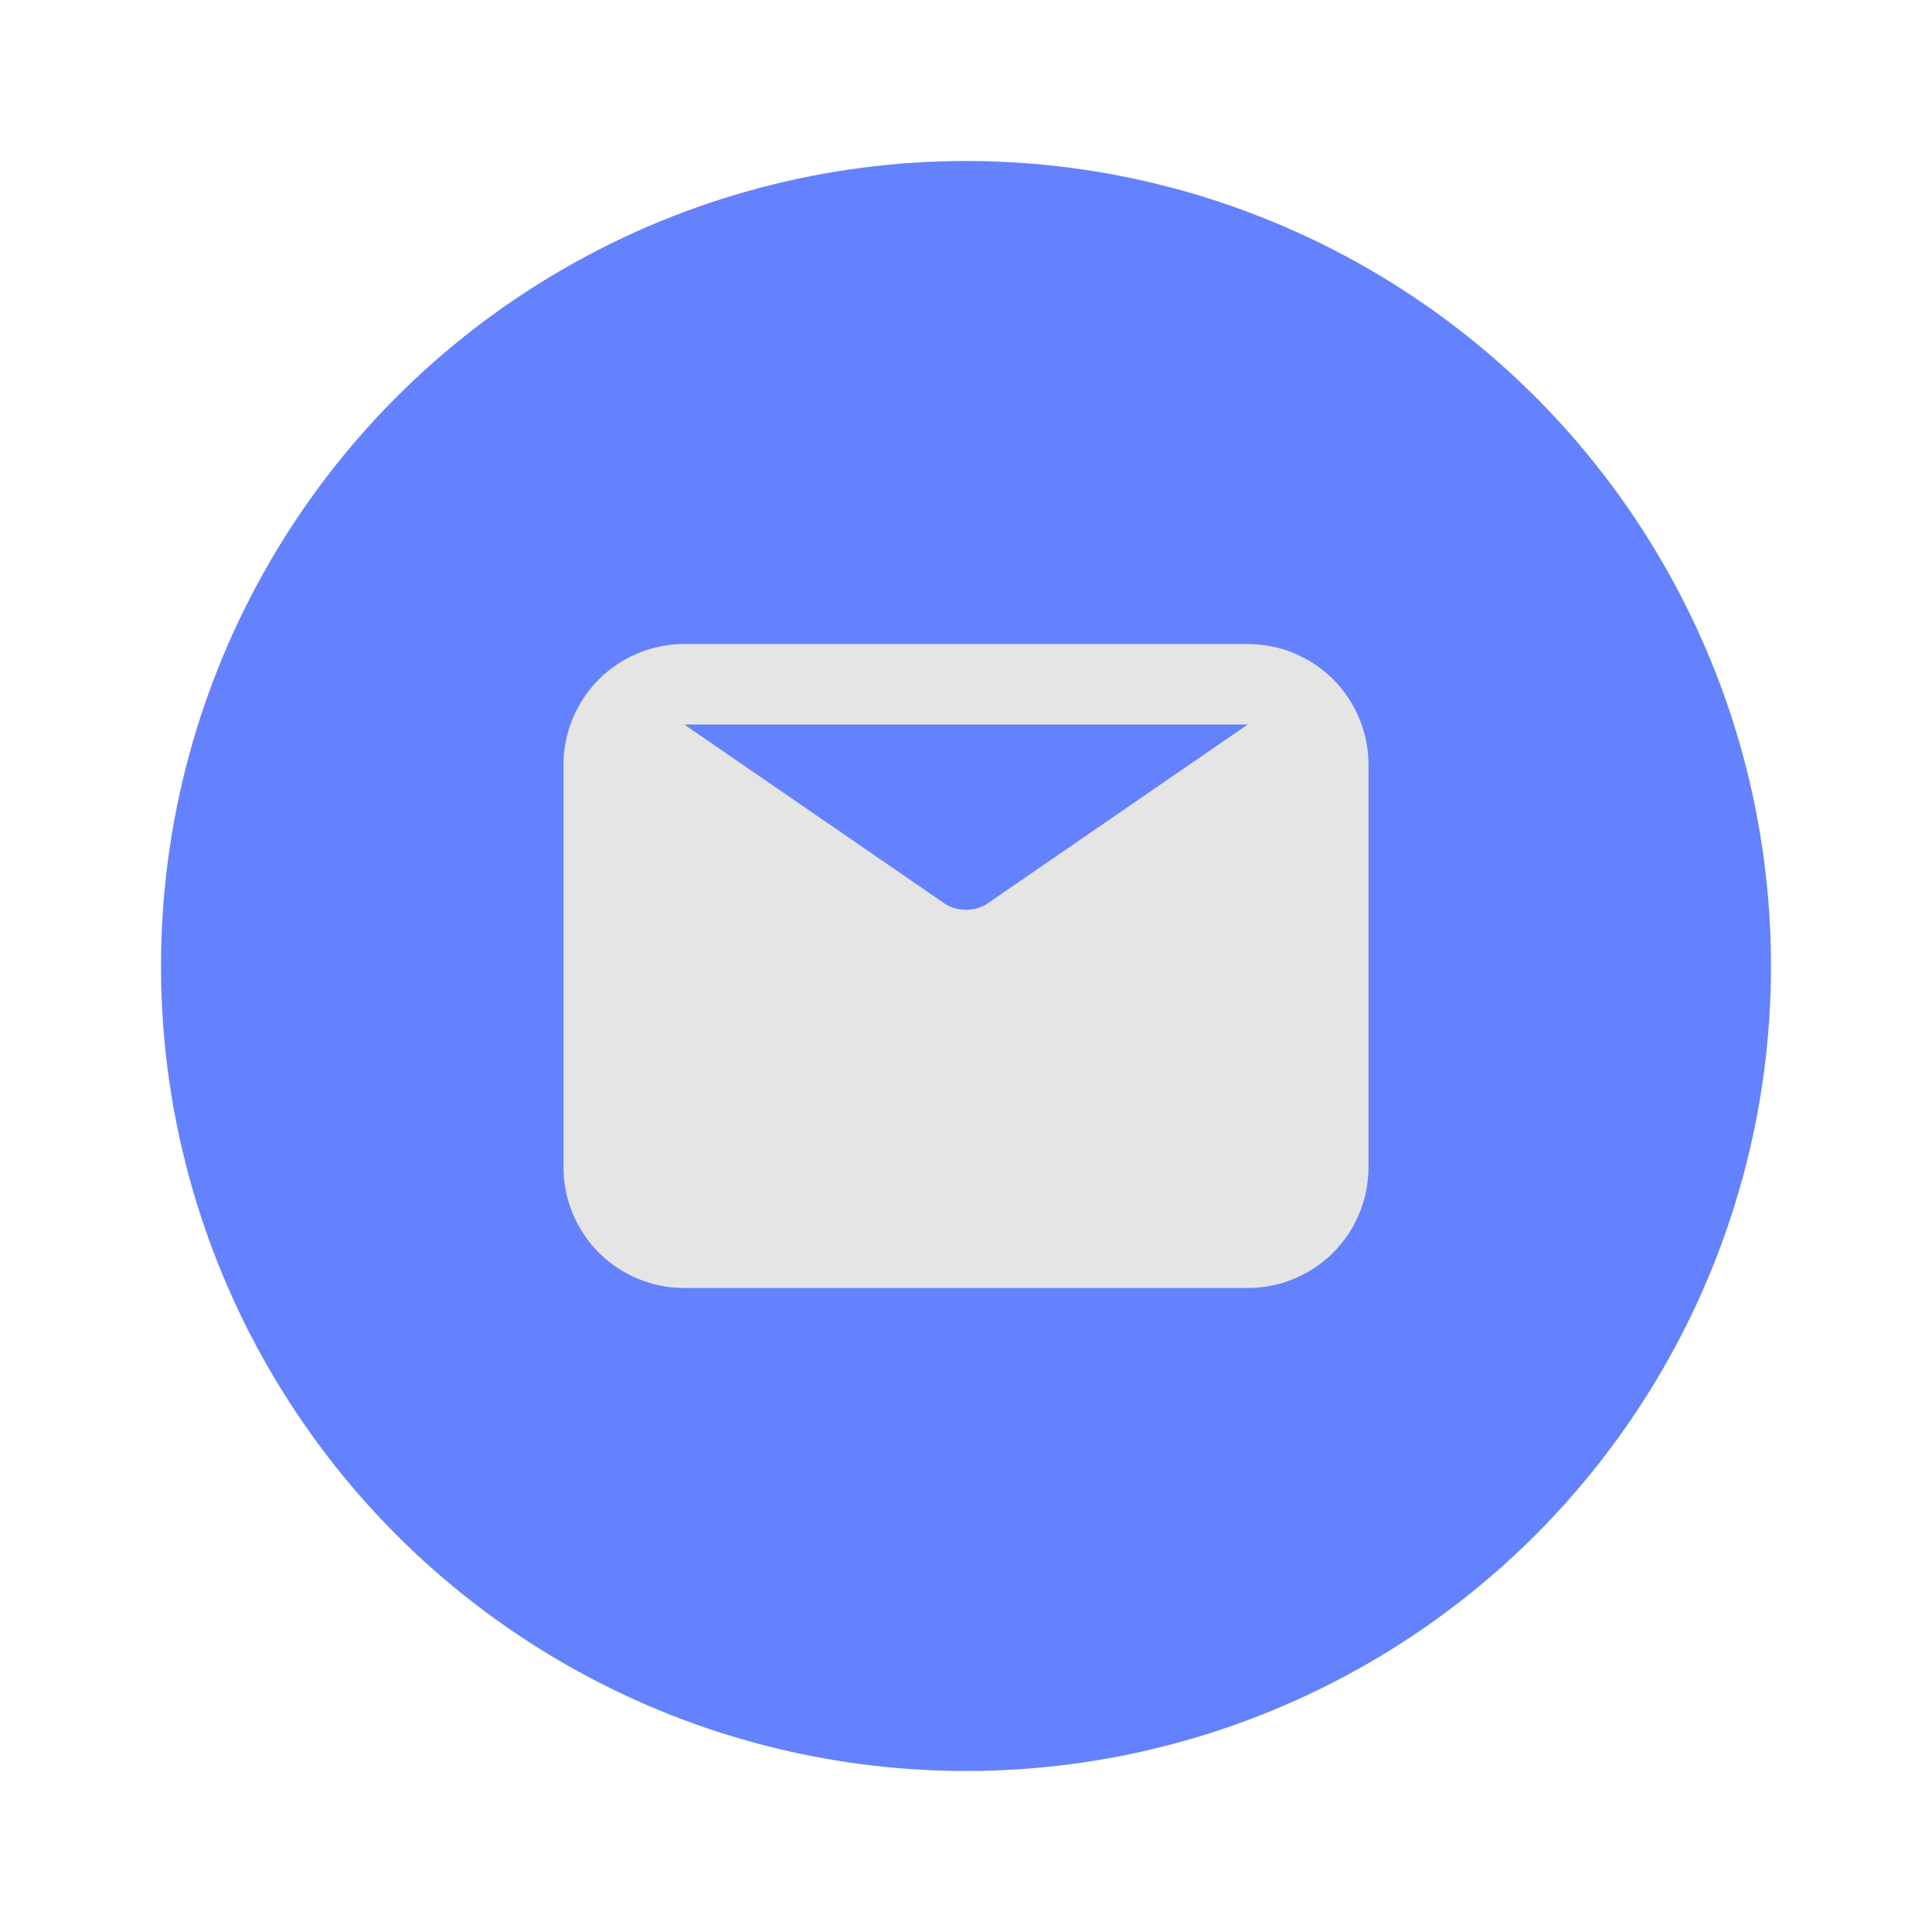 <svg width="24" height="24" viewBox="0 0 24 24" fill="none" xmlns="http://www.w3.org/2000/svg">
<circle cx="12" cy="12" r="10" fill="#6482FD"/>
<path d="M15.5 8H8.5C8.102 8 7.721 8.158 7.439 8.439C7.158 8.721 7 9.102 7 9.5V14.5C7 14.898 7.158 15.279 7.439 15.561C7.721 15.842 8.102 16 8.5 16H15.5C15.898 16 16.279 15.842 16.561 15.561C16.842 15.279 17 14.898 17 14.5V9.5C17 9.102 16.842 8.721 16.561 8.439C16.279 8.158 15.898 8 15.5 8V8ZM15.5 9L12.25 11.235C12.174 11.279 12.088 11.302 12 11.302C11.912 11.302 11.826 11.279 11.75 11.235L8.5 9H15.5Z" fill="#E5E5E5"/>
</svg>
